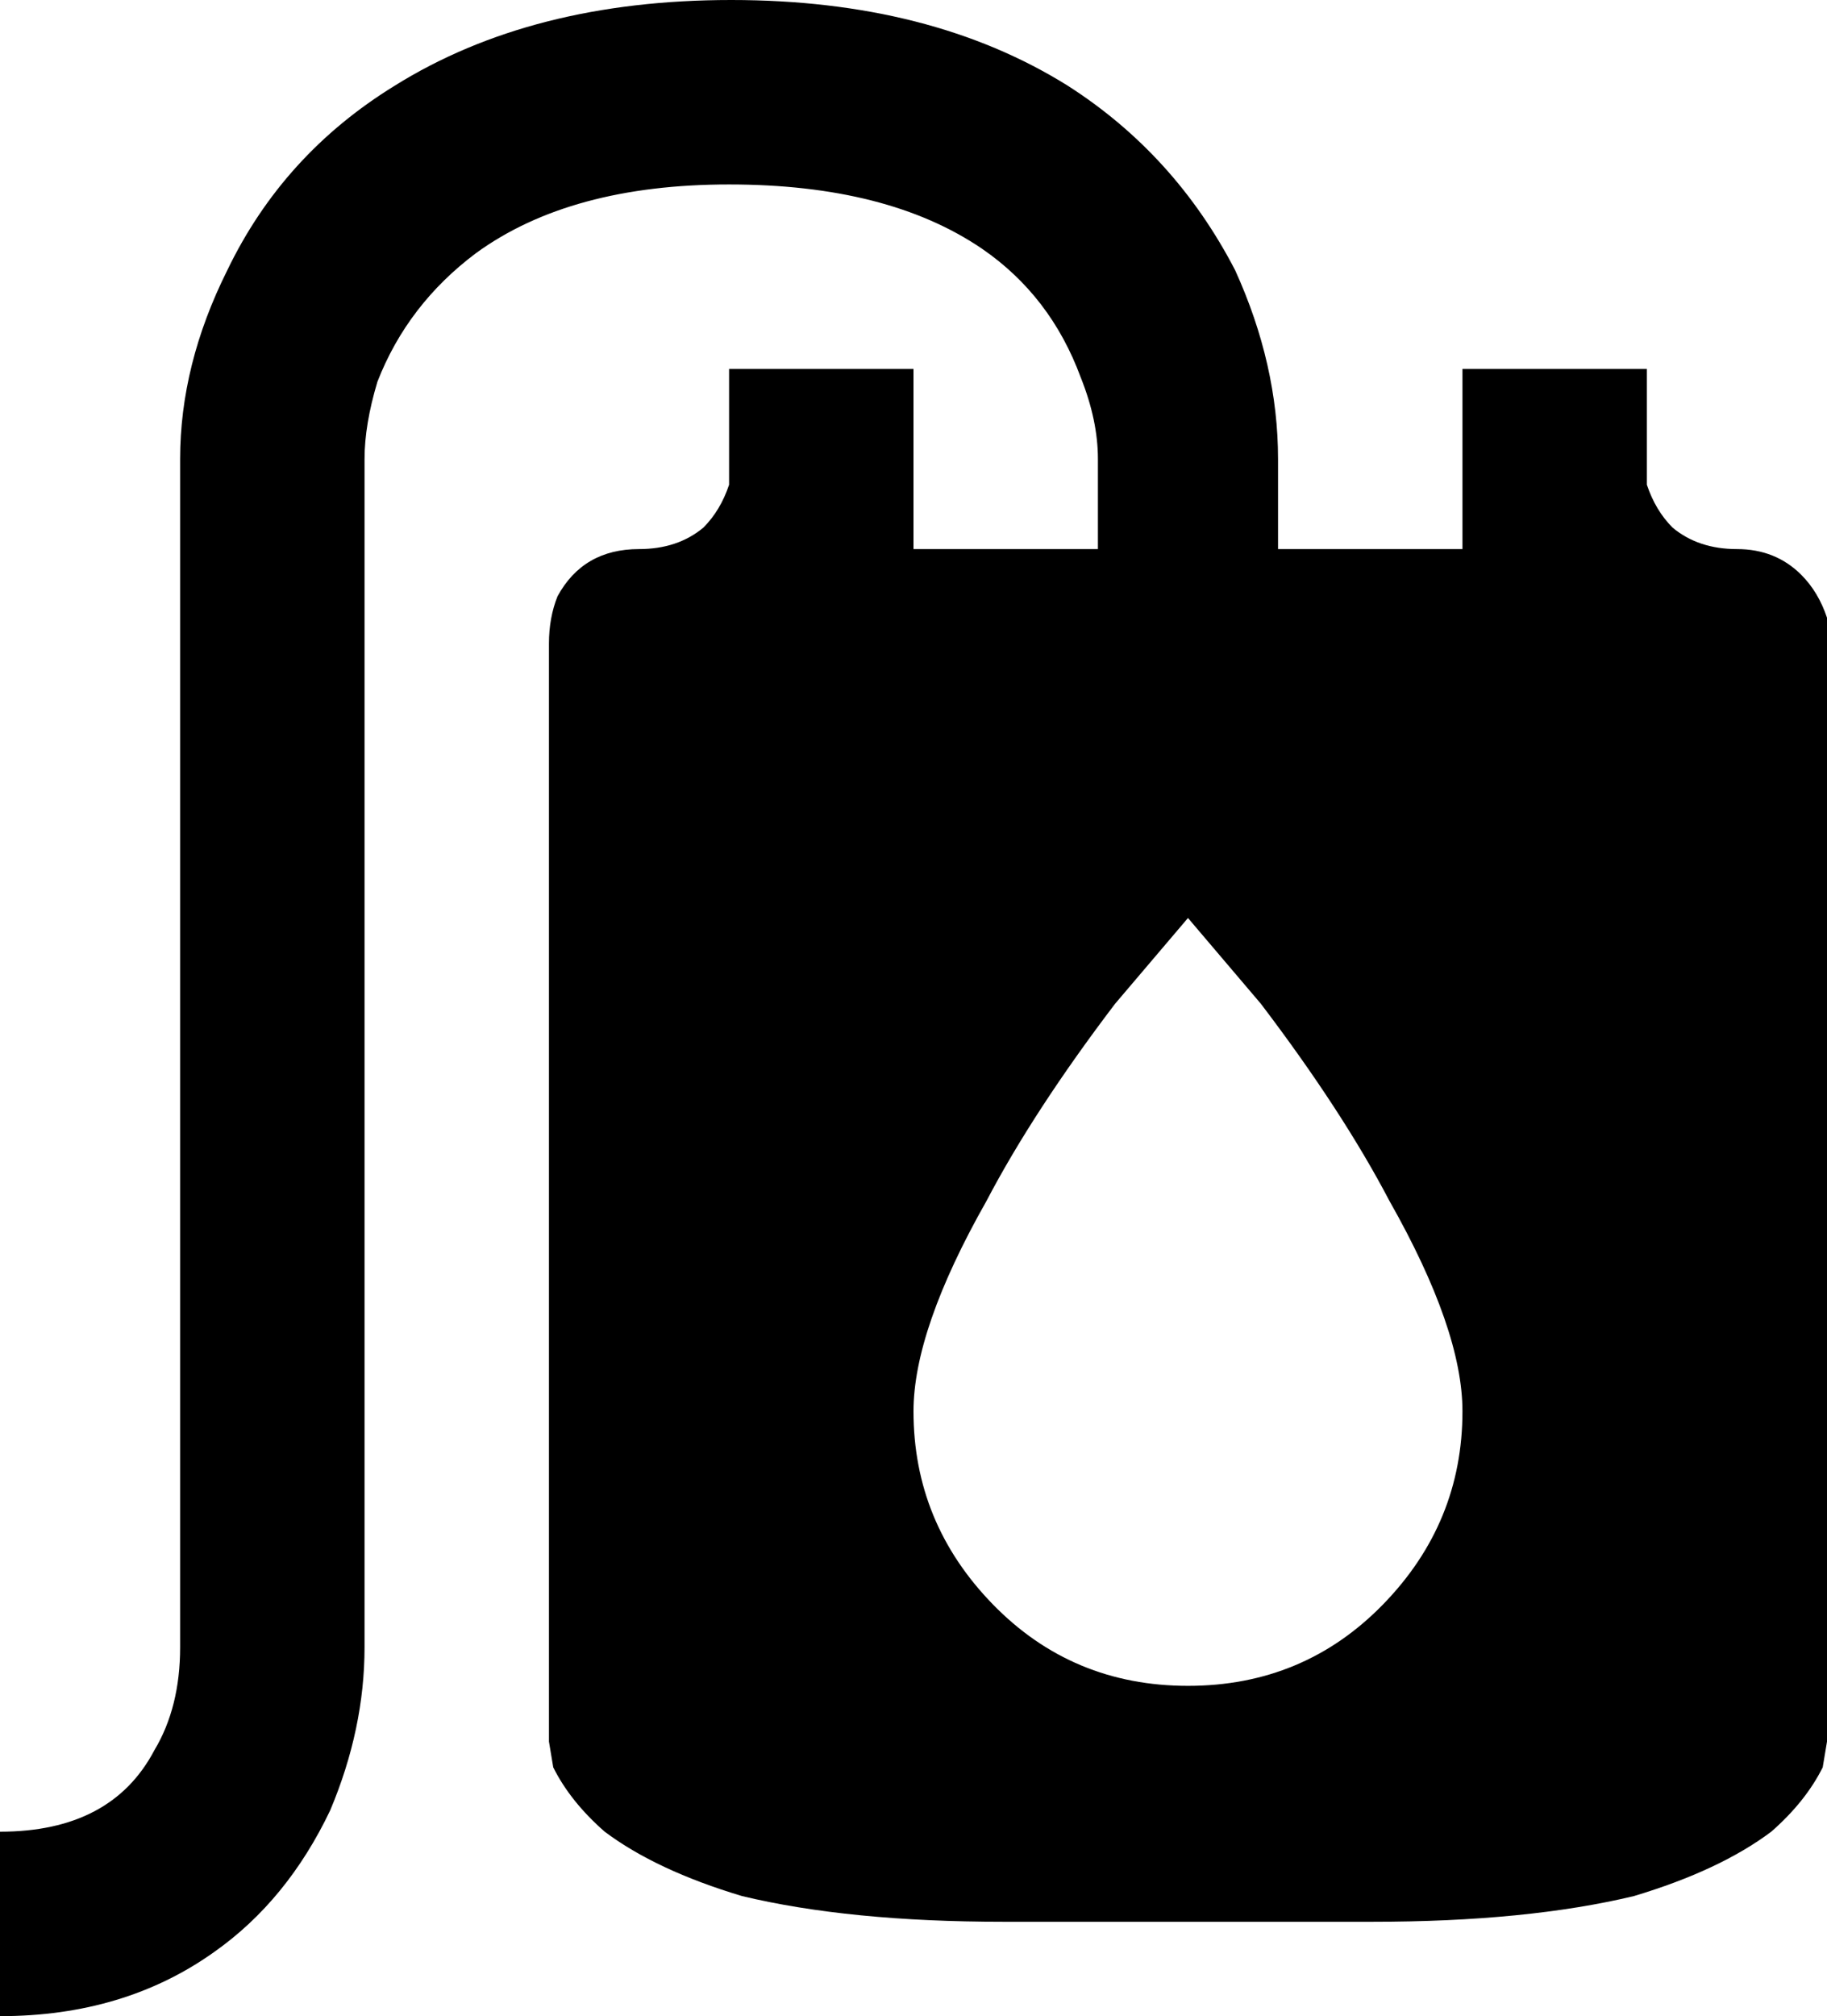 <svg xmlns="http://www.w3.org/2000/svg" viewBox="43 -43 426 470">
      <g transform="scale(1 -1) translate(0 -384)">
        <path d="M448 299Q439 299 433 304Q429 308 427 314V320V341H384V299H341V320Q341 342 331 364Q317 391 292 407Q260 427 213.5 427.0Q167 427 135 407Q109 391 96 364Q85 342 85 320V43Q85 29 79 19Q69 0 43 0V-43Q72 -43 93 -28Q110 -16 120 5Q128 24 128 43V320Q128 328 131 338Q138 356 154 368Q176 384 213.0 384.0Q250 384 272 369Q288 358 295 339Q299 329 299 320V299H256V341H213V320V314Q211 308 207 304Q201 299 192 299Q179 299 173 288Q171 283 171 277V21L172 15Q176 7 184 0Q196 -9 216 -15Q241 -21 277 -21H363Q399 -21 424 -15Q444 -9 456 0Q464 7 468 15L469 21V277V283Q467 289 463 293Q457 299 448 299ZM320 34Q293 34 274.5 53.0Q256 72 256 98Q256 117 273 147Q284 168 303 193L320 213L337 193Q356 168 367 147Q384 117 384 98Q384 72 365.5 53.0Q347 34 320 34Z" />
      </g>
    </svg>